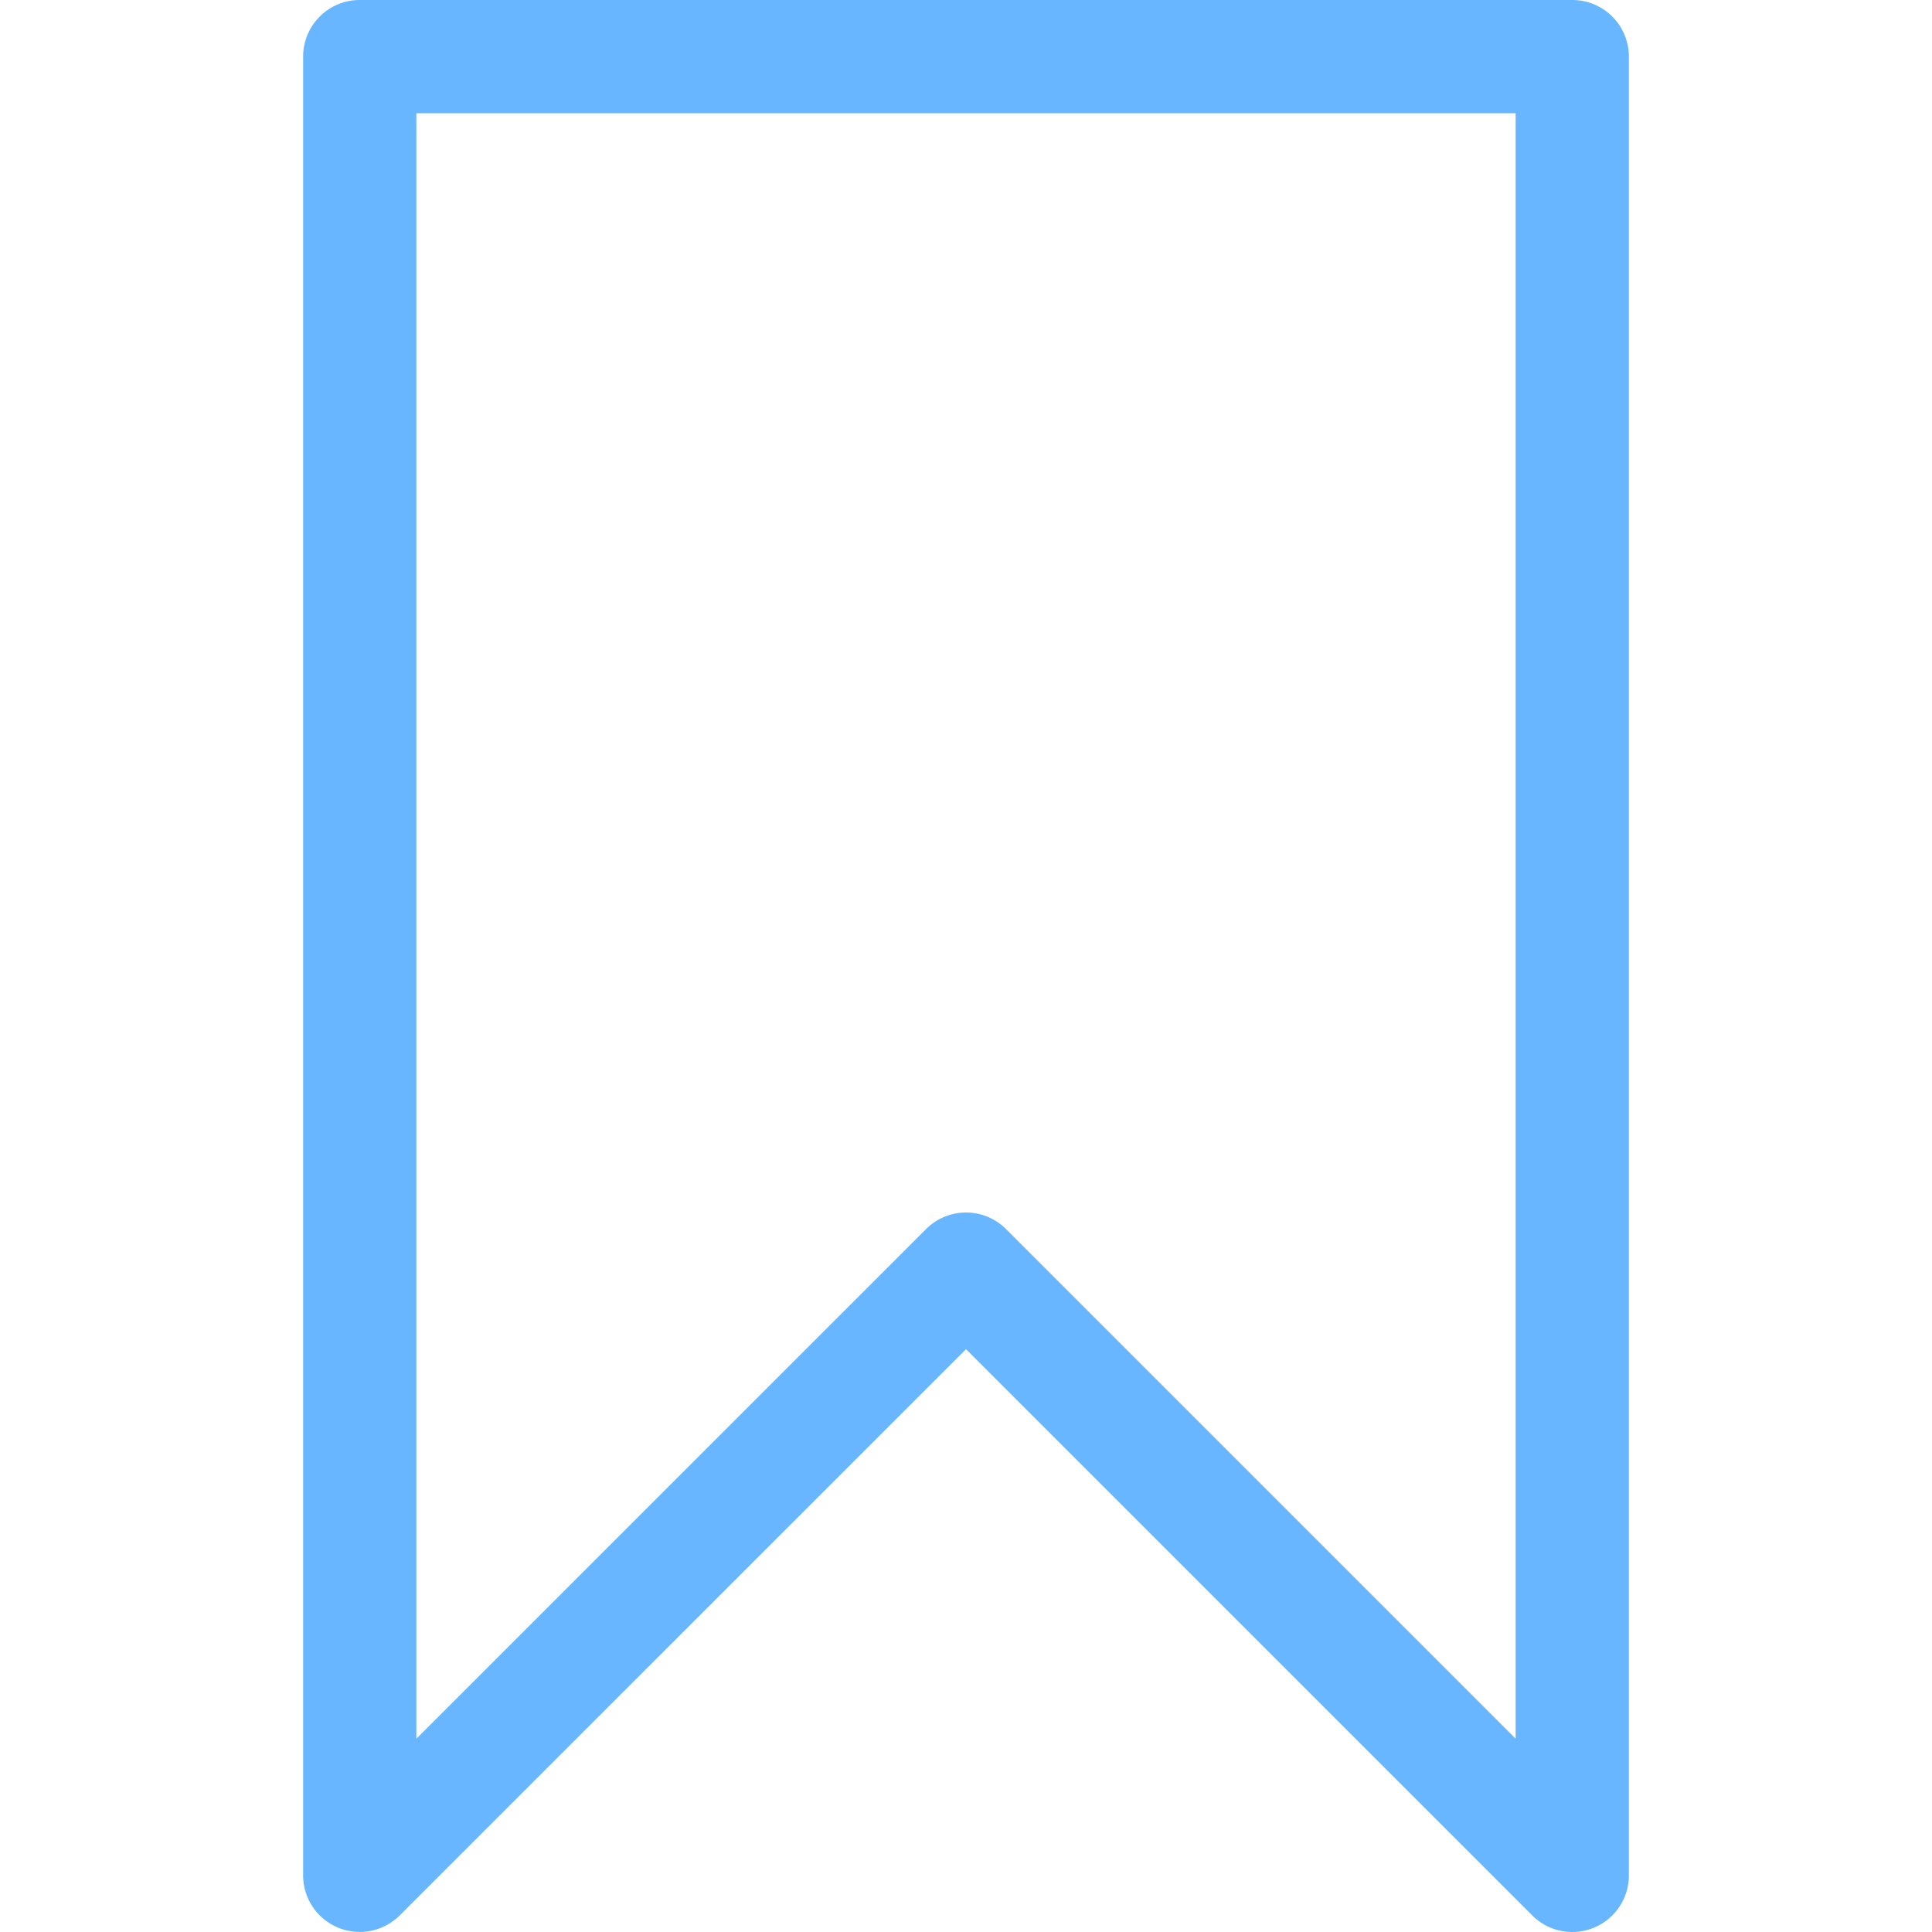 <svg width="30" height="30" fill="none" xmlns="http://www.w3.org/2000/svg"><path d="M24.414 0H5.586a.879.879 0 00-.879.879V29.12a.879.879 0 001.5.622L15 20.95l8.793 8.793a.879.879 0 001.5-.622V.88a.879.879 0 00-.879-.88zM15 18.828a.879.879 0 00-.621.258l-7.914 7.913V1.758h17.07v25.241l-7.913-7.913a.878.878 0 00-.622-.258z" fill="#67B6FF"/></svg>